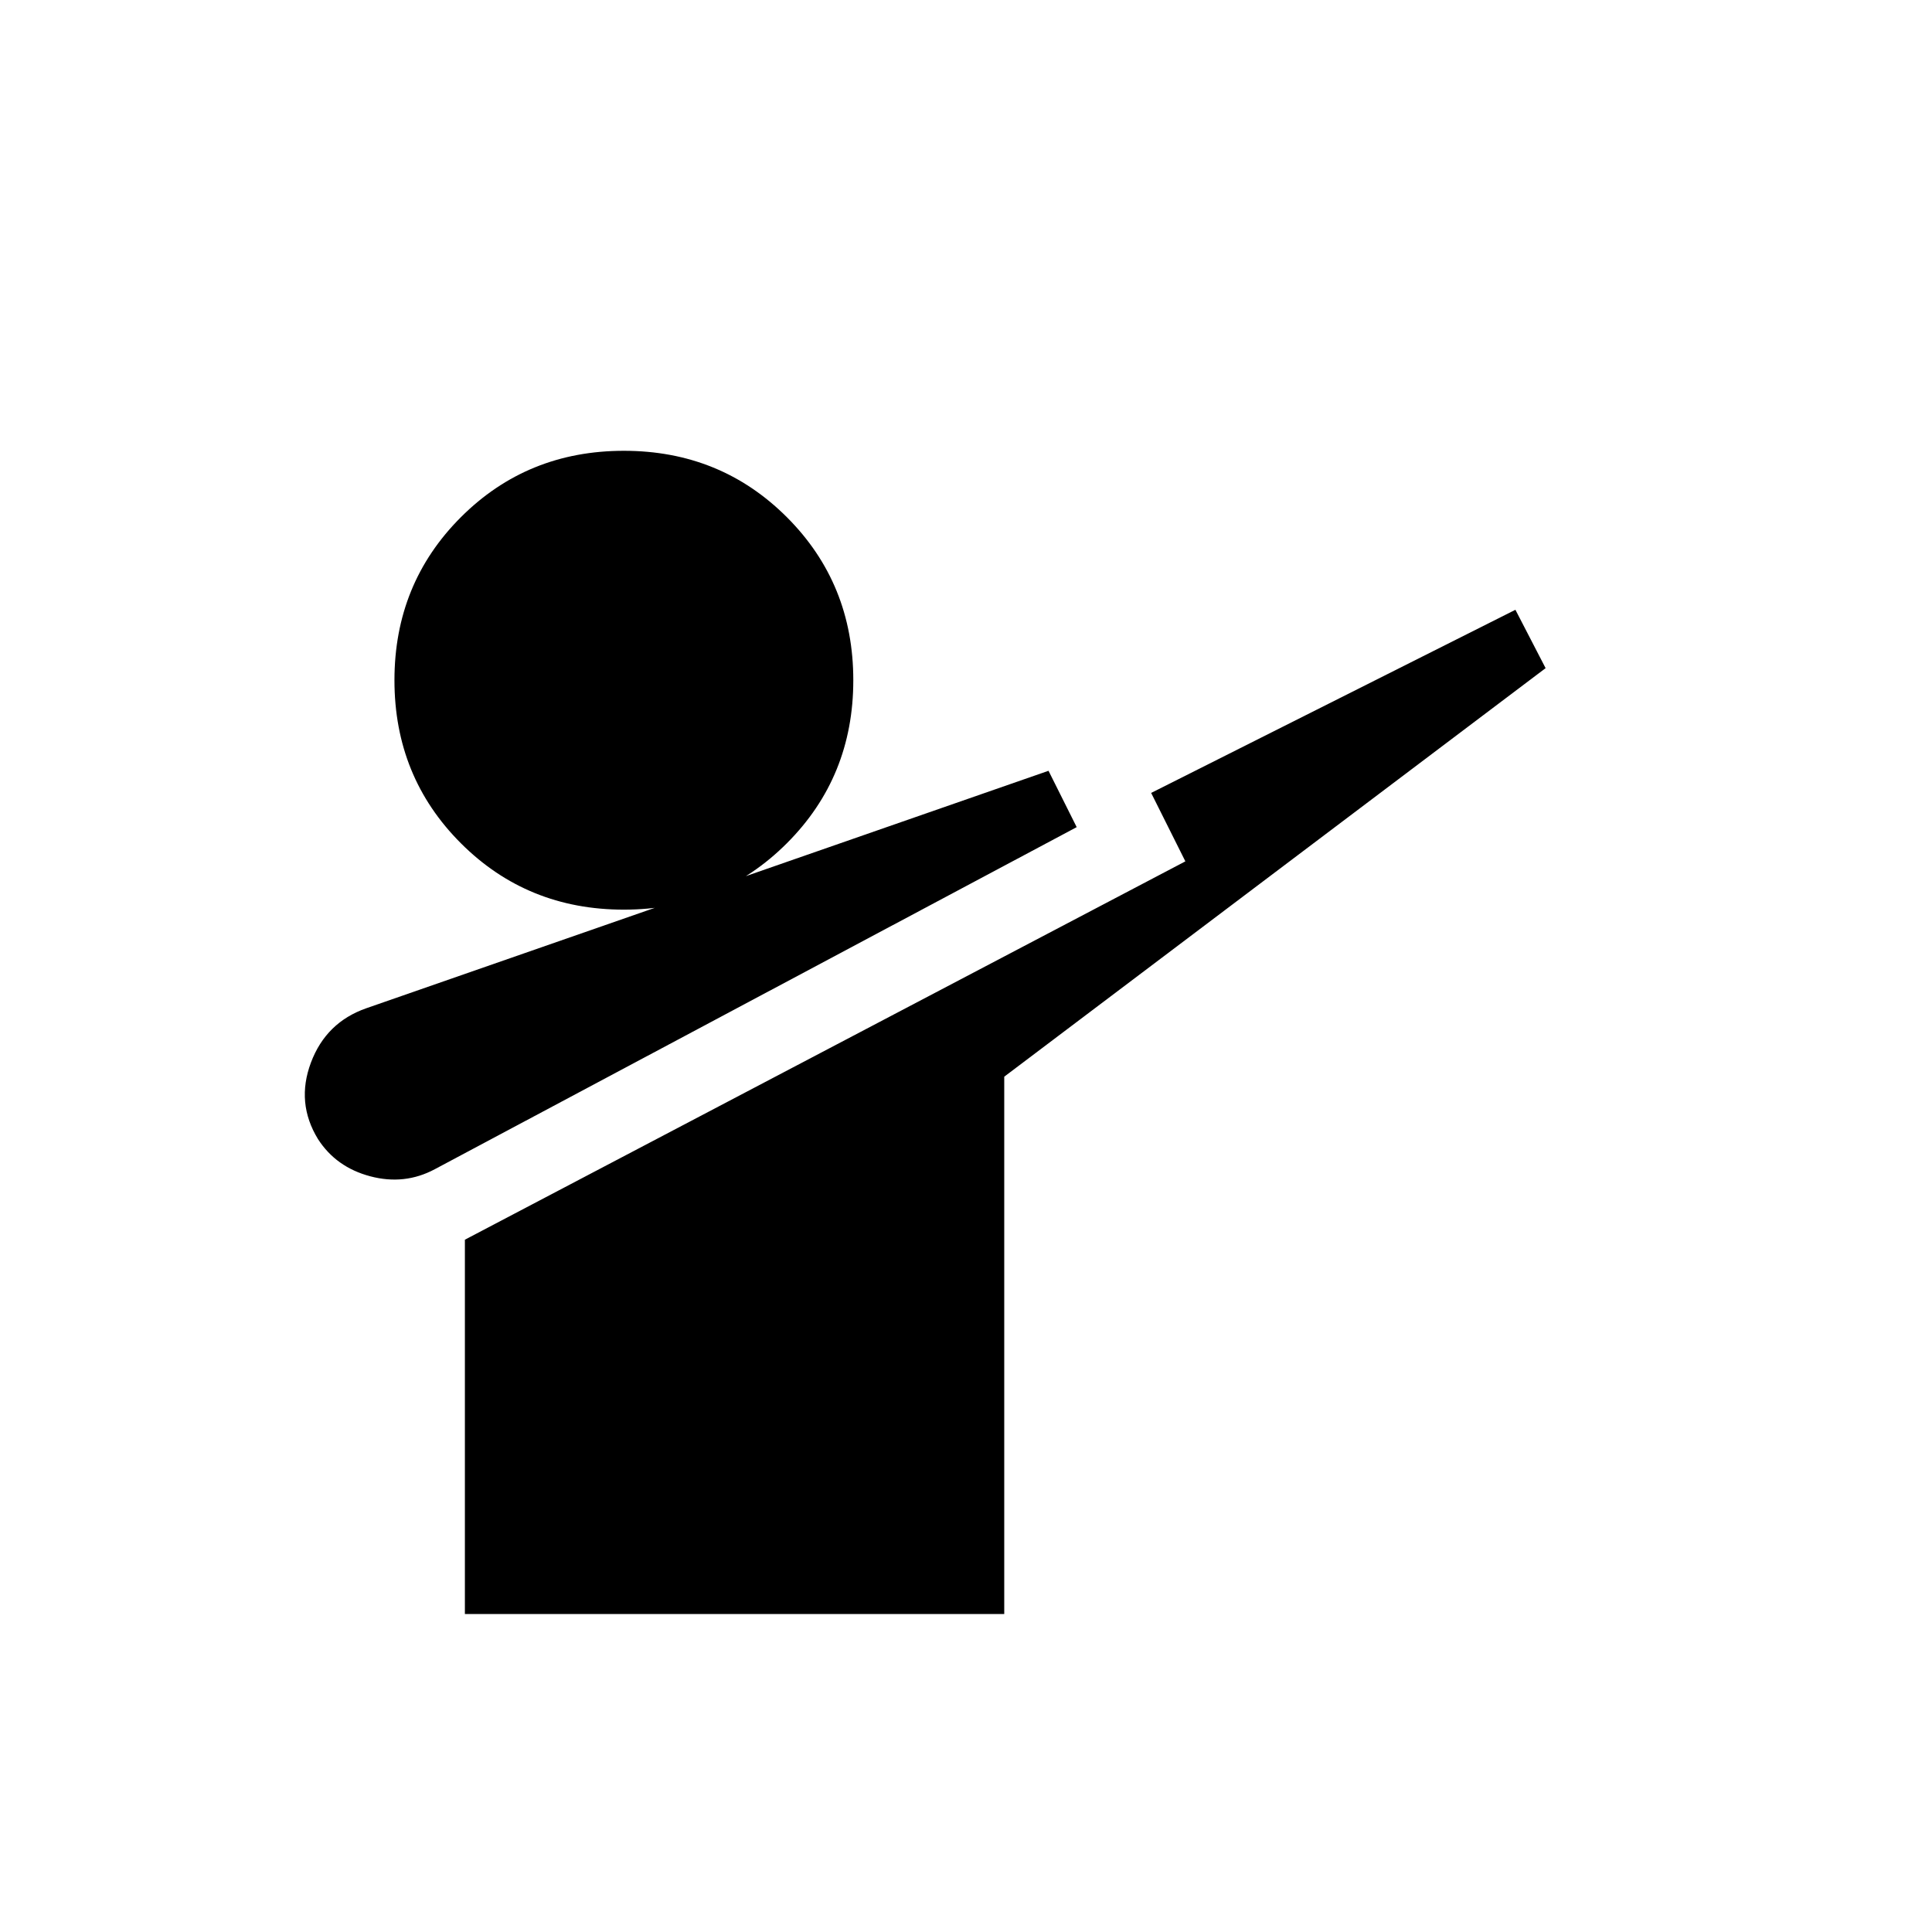 <svg xmlns="http://www.w3.org/2000/svg" height="24" viewBox="0 96 960 960" width="24"><path d="M216 677q-15 8-32 3.5T158 662q-11-18-3.5-38t27.5-27l339-118 14 28-319 170Zm15 221V712l358-188-17-34 181-91 15 29-269 203v267H231Zm79-350q-48 0-81-33t-33-81q0-48 33-81t81-33q48 0 81 33t33 81q0 48-33 81t-81 33Z"/></svg>